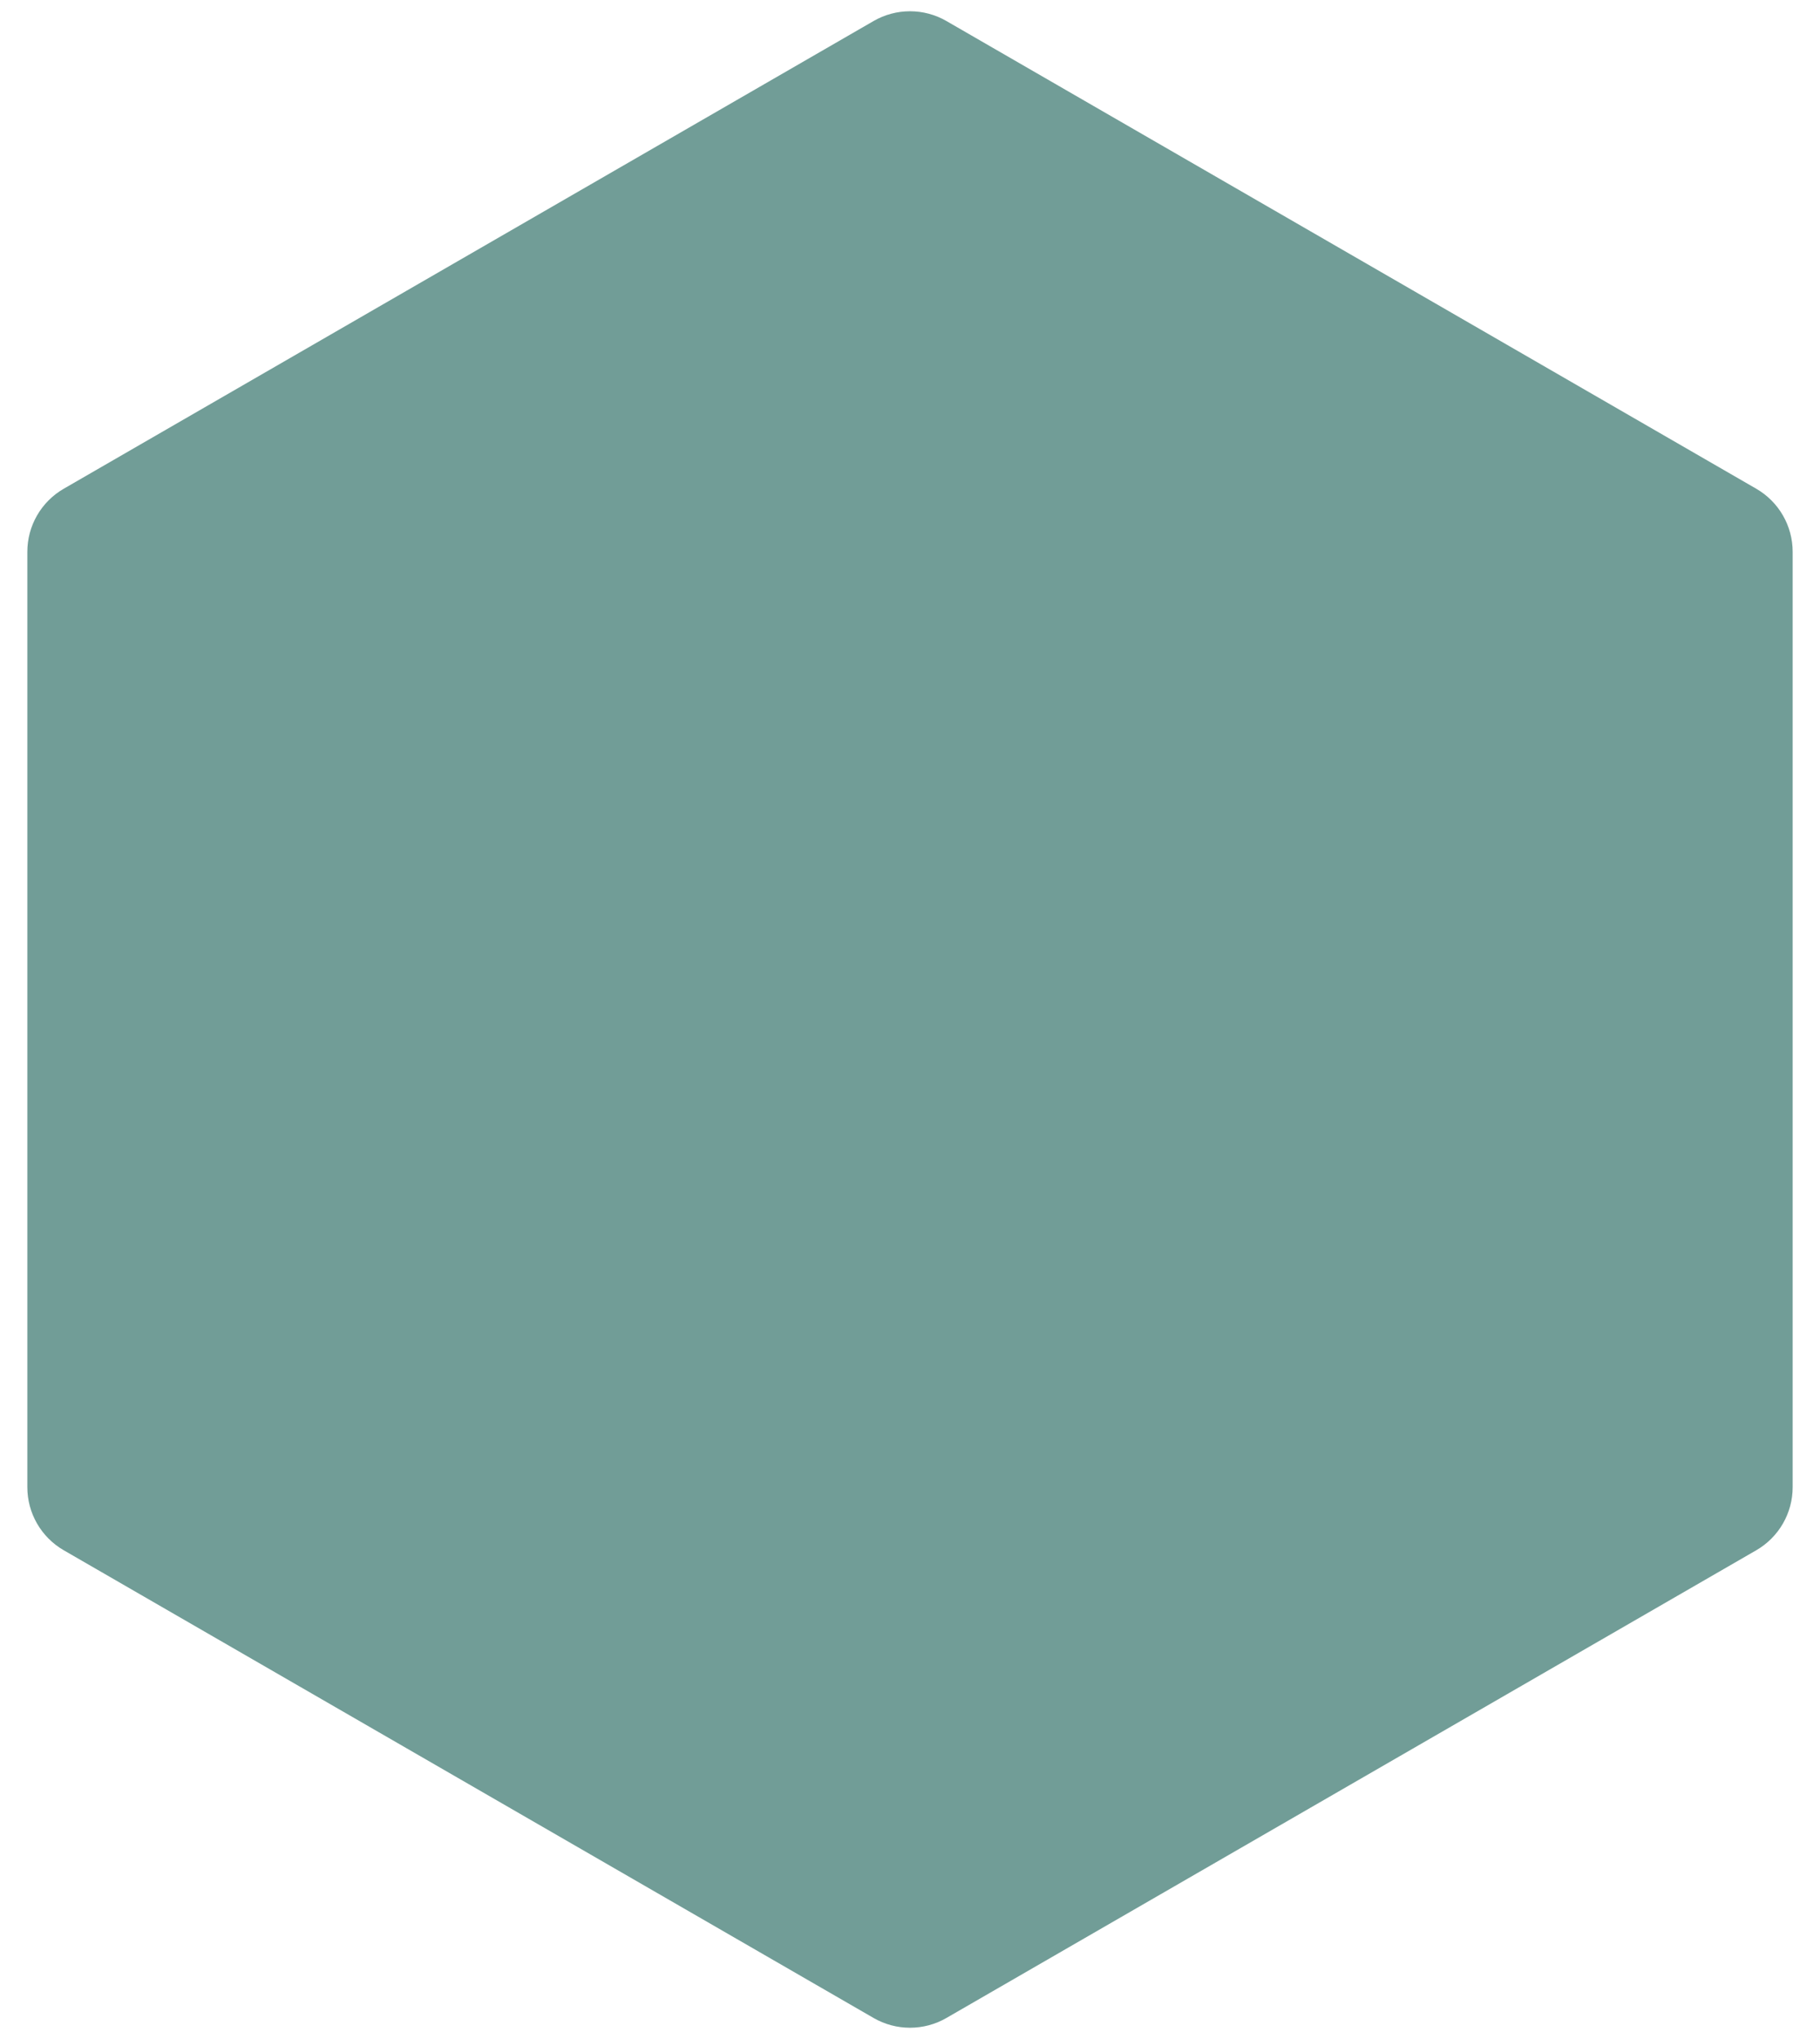 <svg width="50" height="56" viewBox="0 0 50 56" fill="none" xmlns="http://www.w3.org/2000/svg">
  <path
    d="M24 0.577C24.619 0.22 25.381 0.22 26 0.577L48.249 13.423C48.867 13.78 49.249 14.44 49.249 15.155V40.845C49.249 41.56 48.867 42.22 48.249 42.577L26 55.423C25.381 55.78 24.619 55.78 24 55.423L1.751 42.577C1.132 42.22 0.751 41.56 0.751 40.845V15.155C0.751 14.44 1.132 13.78 1.751 13.423L24 0.577Z"
    fill="#719D97" />
</svg>